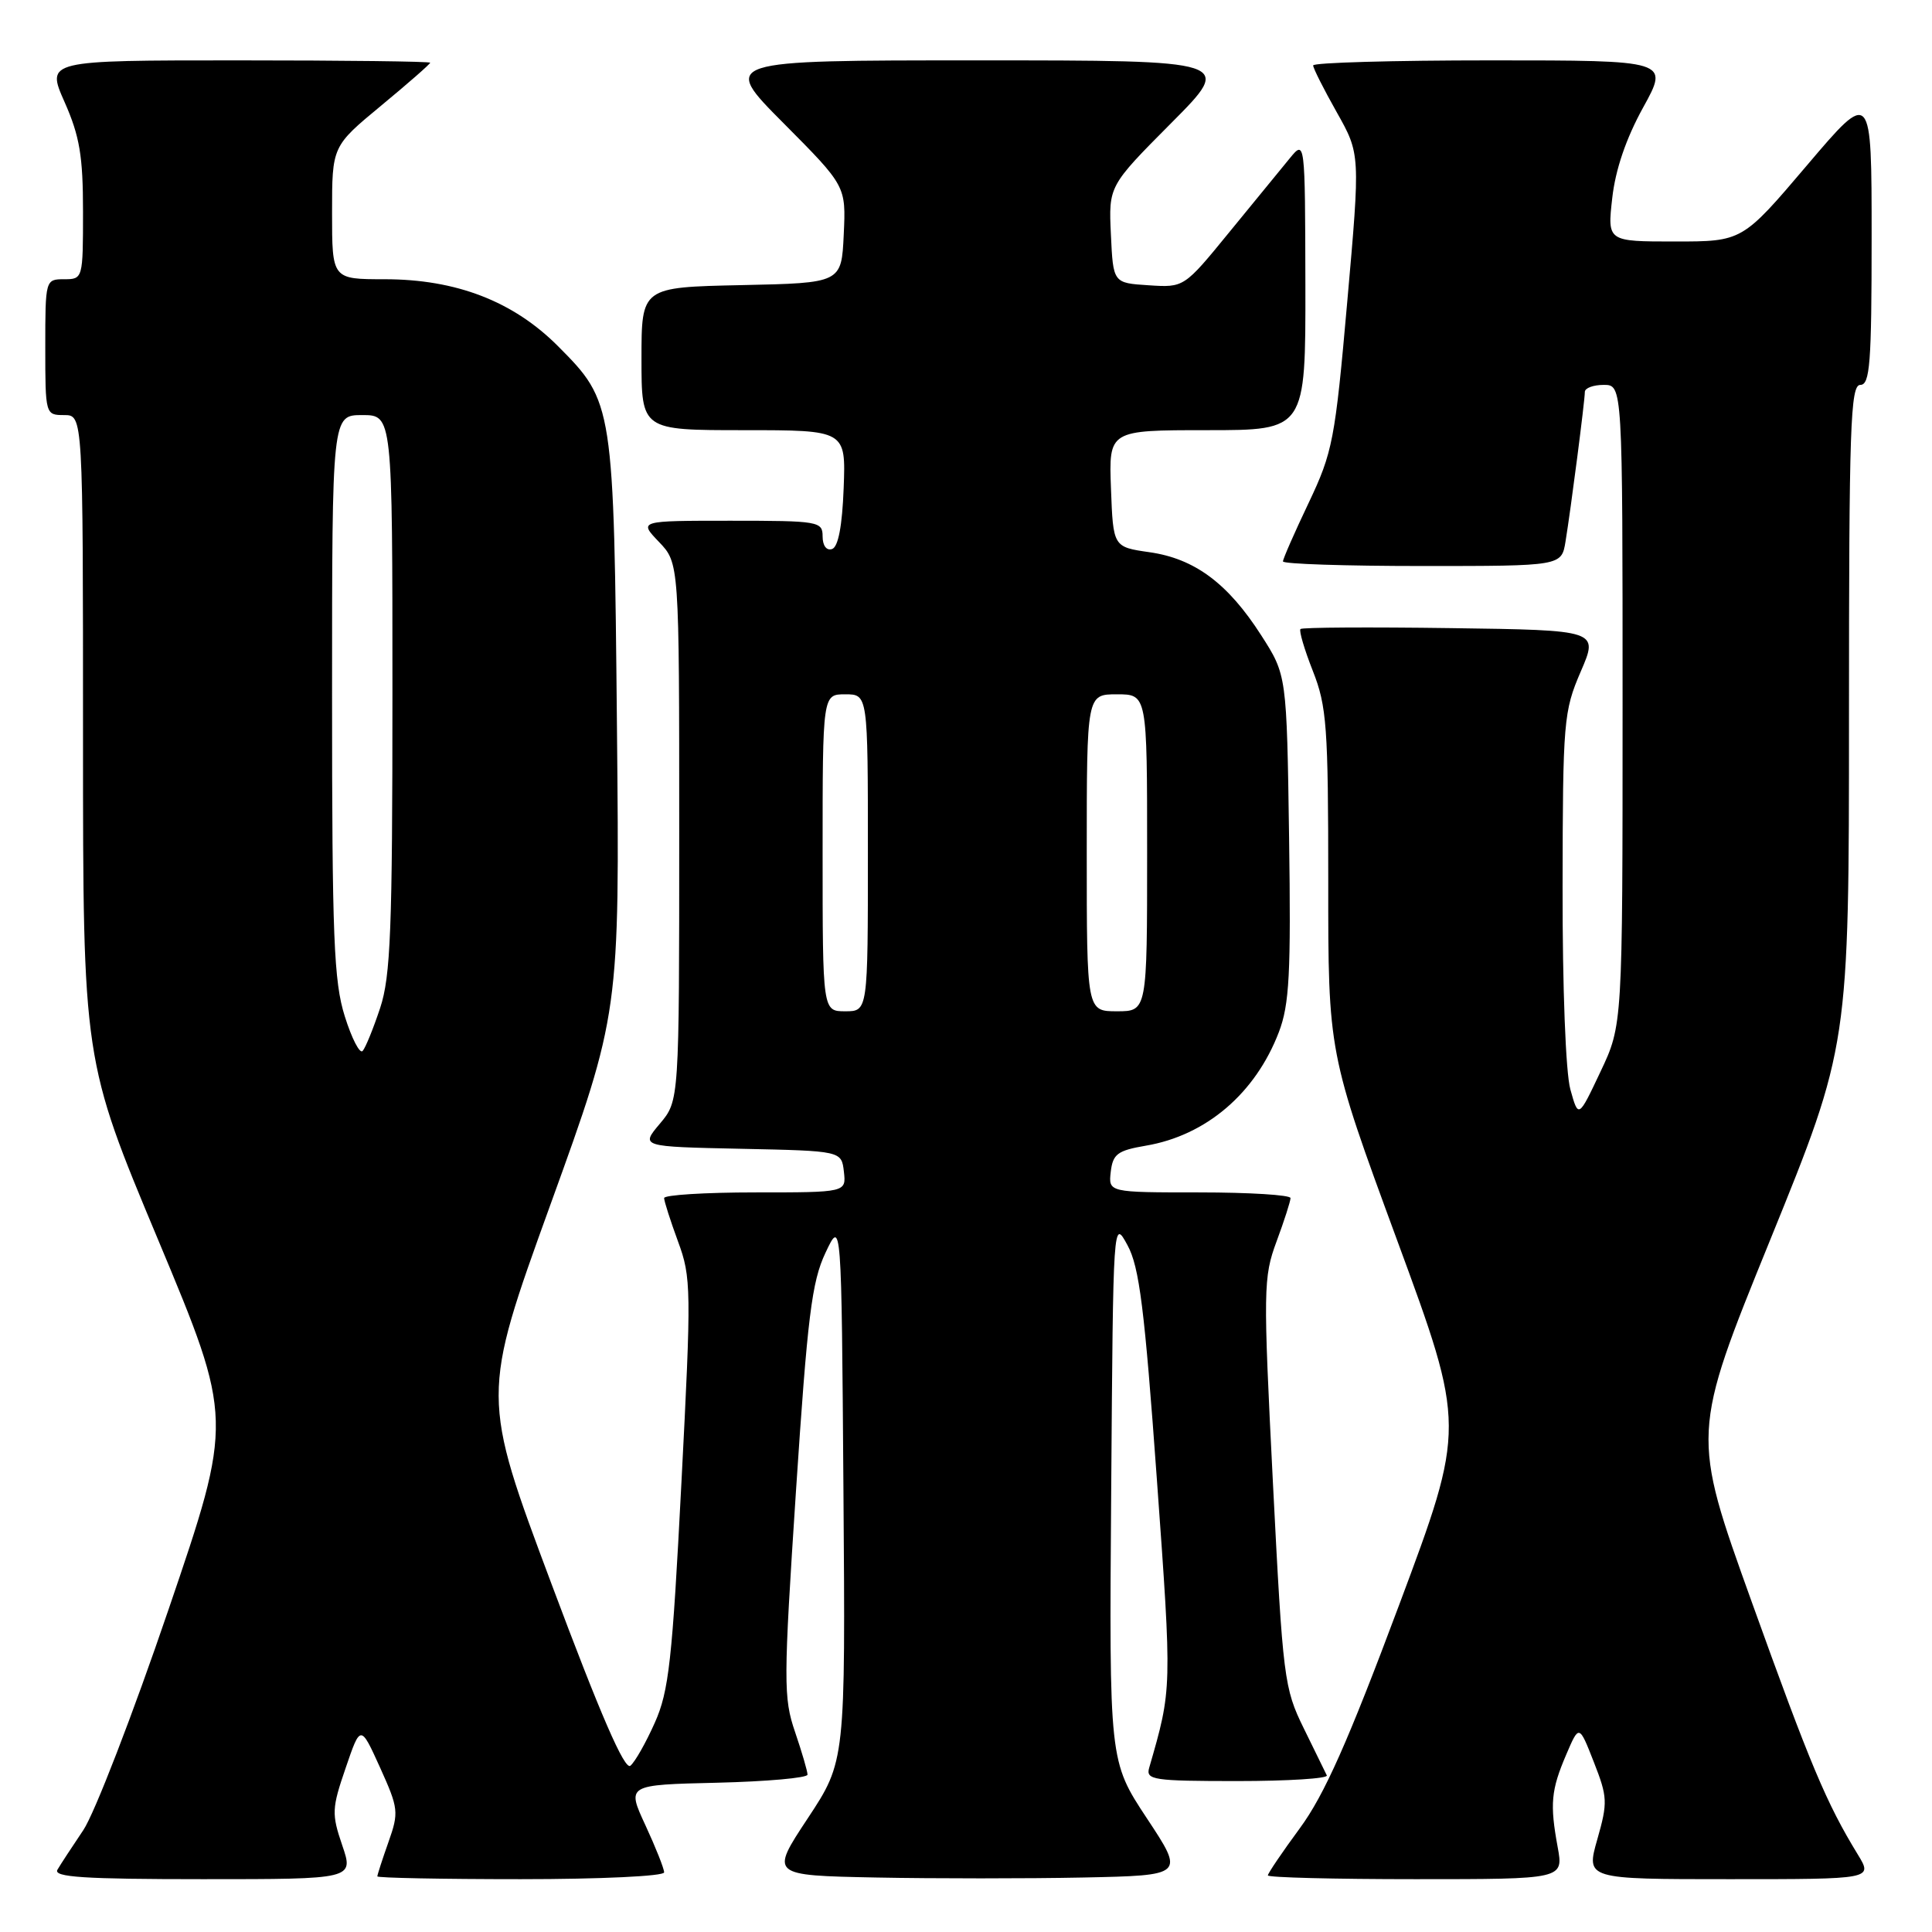 <?xml version="1.0" encoding="UTF-8" standalone="no"?>
<!DOCTYPE svg PUBLIC "-//W3C//DTD SVG 1.1//EN" "http://www.w3.org/Graphics/SVG/1.1/DTD/svg11.dtd" >
<svg xmlns="http://www.w3.org/2000/svg" xmlns:xlink="http://www.w3.org/1999/xlink" version="1.1" viewBox="0 0 256 256">
 <g >
 <path fill="currentColor"
d=" M 45.35 244.52 C 43.93 240.35 43.96 239.63 45.80 234.27 C 47.77 228.50 47.77 228.50 50.36 234.21 C 52.81 239.64 52.87 240.13 51.47 244.09 C 50.66 246.38 50.00 248.42 50.00 248.63 C 50.00 248.83 58.55 249.00 69.00 249.00 C 79.60 249.00 88.00 248.60 88.00 248.10 C 88.00 247.60 86.88 244.79 85.52 241.85 C 83.04 236.50 83.04 236.50 95.02 236.22 C 101.61 236.06 107.00 235.58 107.00 235.15 C 107.00 234.71 106.26 232.17 105.35 229.50 C 103.80 224.97 103.81 222.84 105.47 197.58 C 107.00 174.43 107.56 169.85 109.38 166.00 C 111.50 161.50 111.50 161.50 111.76 197.44 C 112.03 233.37 112.03 233.37 107.03 240.94 C 102.03 248.50 102.03 248.50 116.08 248.78 C 123.80 248.93 136.16 248.93 143.54 248.78 C 156.97 248.50 156.97 248.50 151.97 240.94 C 146.97 233.37 146.97 233.37 147.24 197.44 C 147.50 161.50 147.50 161.50 149.40 165.00 C 150.97 167.87 151.66 173.41 153.29 196.00 C 155.31 223.96 155.31 223.73 152.27 234.25 C 151.81 235.85 152.82 236.00 163.97 236.00 C 170.68 236.00 176.01 235.66 175.81 235.25 C 175.62 234.84 174.24 232.03 172.75 229.00 C 170.15 223.71 169.99 222.45 168.67 196.50 C 167.37 170.79 167.39 169.26 169.15 164.50 C 170.17 161.75 171.00 159.16 171.00 158.75 C 171.00 158.34 165.57 158.00 158.93 158.00 C 146.87 158.00 146.87 158.00 147.18 155.27 C 147.46 152.91 148.08 152.45 151.82 151.81 C 159.82 150.46 166.36 144.87 169.46 136.75 C 170.85 133.10 171.07 129.02 170.81 110.93 C 170.50 89.45 170.50 89.45 167.11 84.17 C 162.70 77.29 158.29 74.02 152.31 73.17 C 147.50 72.48 147.50 72.48 147.21 64.74 C 146.92 57.00 146.92 57.00 159.96 57.00 C 173.00 57.00 173.00 57.00 172.97 37.75 C 172.93 18.50 172.93 18.50 170.88 21.00 C 169.75 22.38 166.14 26.79 162.86 30.80 C 156.89 38.11 156.89 38.11 152.19 37.80 C 147.50 37.50 147.50 37.50 147.20 31.07 C 146.90 24.65 146.90 24.65 155.18 16.32 C 163.46 8.00 163.46 8.00 129.50 8.00 C 95.54 8.00 95.54 8.00 103.82 16.32 C 112.10 24.65 112.10 24.65 111.80 31.07 C 111.50 37.50 111.50 37.50 98.25 37.78 C 85.00 38.06 85.00 38.06 85.00 47.53 C 85.00 57.00 85.00 57.00 98.54 57.00 C 112.08 57.00 112.08 57.00 111.79 64.67 C 111.60 69.70 111.07 72.48 110.25 72.75 C 109.52 73.00 109.00 72.30 109.00 71.08 C 109.00 69.09 108.50 69.00 96.81 69.00 C 84.63 69.00 84.63 69.00 87.31 71.80 C 90.00 74.61 90.00 74.61 90.00 110.23 C 90.00 145.85 90.00 145.85 87.44 148.89 C 84.87 151.94 84.87 151.94 98.19 152.22 C 111.50 152.50 111.50 152.50 111.82 155.25 C 112.13 158.00 112.13 158.00 100.07 158.00 C 93.43 158.00 88.00 158.34 88.00 158.75 C 88.00 159.16 88.83 161.75 89.84 164.50 C 91.60 169.26 91.62 170.79 90.29 196.50 C 89.08 220.03 88.63 224.11 86.76 228.28 C 85.59 230.91 84.14 233.47 83.53 233.97 C 82.77 234.60 79.56 227.20 73.10 209.94 C 63.76 185.00 63.76 185.00 72.93 159.63 C 82.11 134.26 82.11 134.26 81.75 96.38 C 81.34 53.53 81.30 53.27 73.96 45.89 C 68.03 39.93 60.46 37.00 50.96 37.00 C 44.00 37.00 44.00 37.00 44.00 28.19 C 44.00 19.38 44.00 19.38 50.50 14.00 C 54.08 11.04 57.00 8.48 57.00 8.31 C 57.00 8.14 45.55 8.00 31.56 8.00 C 6.11 8.00 6.11 8.00 8.56 13.53 C 10.56 18.05 11.00 20.69 11.00 28.03 C 11.00 36.93 10.98 37.00 8.50 37.00 C 6.02 37.00 6.00 37.07 6.00 46.00 C 6.00 54.93 6.02 55.00 8.50 55.00 C 11.00 55.00 11.00 55.00 11.00 97.75 C 11.00 140.50 11.00 140.50 20.96 164.30 C 30.91 188.10 30.91 188.10 22.32 213.30 C 17.60 227.16 12.52 240.30 11.04 242.50 C 9.56 244.70 8.01 247.06 7.61 247.75 C 7.04 248.73 11.16 249.00 26.88 249.00 C 46.88 249.00 46.88 249.00 45.35 244.52 Z  M 206.40 244.75 C 205.35 239.03 205.52 237.20 207.53 232.50 C 209.24 228.50 209.24 228.50 211.19 233.48 C 213.01 238.12 213.05 238.82 211.65 243.73 C 210.15 249.00 210.15 249.00 229.16 249.00 C 248.16 249.00 248.16 249.00 246.18 245.75 C 242.01 238.94 239.87 233.84 232.11 212.25 C 224.11 189.99 224.11 189.99 234.56 164.29 C 245.00 138.59 245.00 138.59 245.00 94.79 C 245.00 56.53 245.19 51.00 246.50 51.00 C 247.78 51.00 248.00 48.16 248.00 31.41 C 248.00 11.82 248.00 11.82 239.43 21.91 C 230.86 32.00 230.86 32.00 221.92 32.00 C 212.98 32.00 212.98 32.00 213.63 26.25 C 214.05 22.48 215.46 18.35 217.72 14.25 C 221.17 8.00 221.17 8.00 197.59 8.00 C 184.61 8.00 174.00 8.30 174.00 8.67 C 174.00 9.04 175.41 11.83 177.13 14.88 C 180.25 20.42 180.25 20.42 178.52 39.96 C 176.90 58.35 176.59 59.92 173.40 66.64 C 171.53 70.57 170.00 74.05 170.00 74.39 C 170.00 74.73 178.30 75.00 188.45 75.00 C 206.91 75.00 206.91 75.00 207.44 71.75 C 208.15 67.42 210.00 53.10 210.00 51.93 C 210.00 51.42 211.12 51.00 212.50 51.00 C 215.00 51.00 215.00 51.00 215.00 93.41 C 215.00 135.82 215.00 135.82 212.07 142.01 C 209.15 148.19 209.15 148.19 208.08 144.35 C 207.46 142.11 207.03 130.86 207.05 117.50 C 207.08 95.55 207.19 94.25 209.45 89.00 C 211.83 83.50 211.83 83.50 192.27 83.23 C 181.51 83.08 172.53 83.13 172.32 83.35 C 172.10 83.56 172.84 86.07 173.96 88.91 C 175.80 93.57 176.00 96.29 176.00 116.79 C 175.99 139.50 175.99 139.50 185.10 164.27 C 194.22 189.05 194.22 189.05 185.36 212.75 C 178.62 230.77 175.48 237.84 172.25 242.23 C 169.91 245.41 168.00 248.23 168.00 248.50 C 168.00 248.78 176.81 249.00 187.59 249.00 C 207.18 249.00 207.18 249.00 206.40 244.75 Z  M 45.69 134.68 C 44.23 130.06 44.00 124.24 44.00 92.16 C 44.00 55.00 44.00 55.00 48.00 55.00 C 52.00 55.00 52.00 55.00 52.00 91.82 C 52.00 123.21 51.76 129.37 50.37 133.57 C 49.47 136.28 48.43 138.84 48.05 139.26 C 47.68 139.68 46.61 137.62 45.69 134.68 Z  M 109.00 113.00 C 109.00 92.00 109.00 92.00 112.00 92.00 C 115.00 92.00 115.00 92.00 115.00 113.00 C 115.00 134.00 115.00 134.00 112.00 134.00 C 109.00 134.00 109.00 134.00 109.00 113.00 Z  M 144.00 113.00 C 144.00 92.00 144.00 92.00 148.00 92.00 C 152.00 92.00 152.00 92.00 152.00 113.00 C 152.00 134.00 152.00 134.00 148.00 134.00 C 144.00 134.00 144.00 134.00 144.00 113.00 Z "/>
</g>
</svg>
